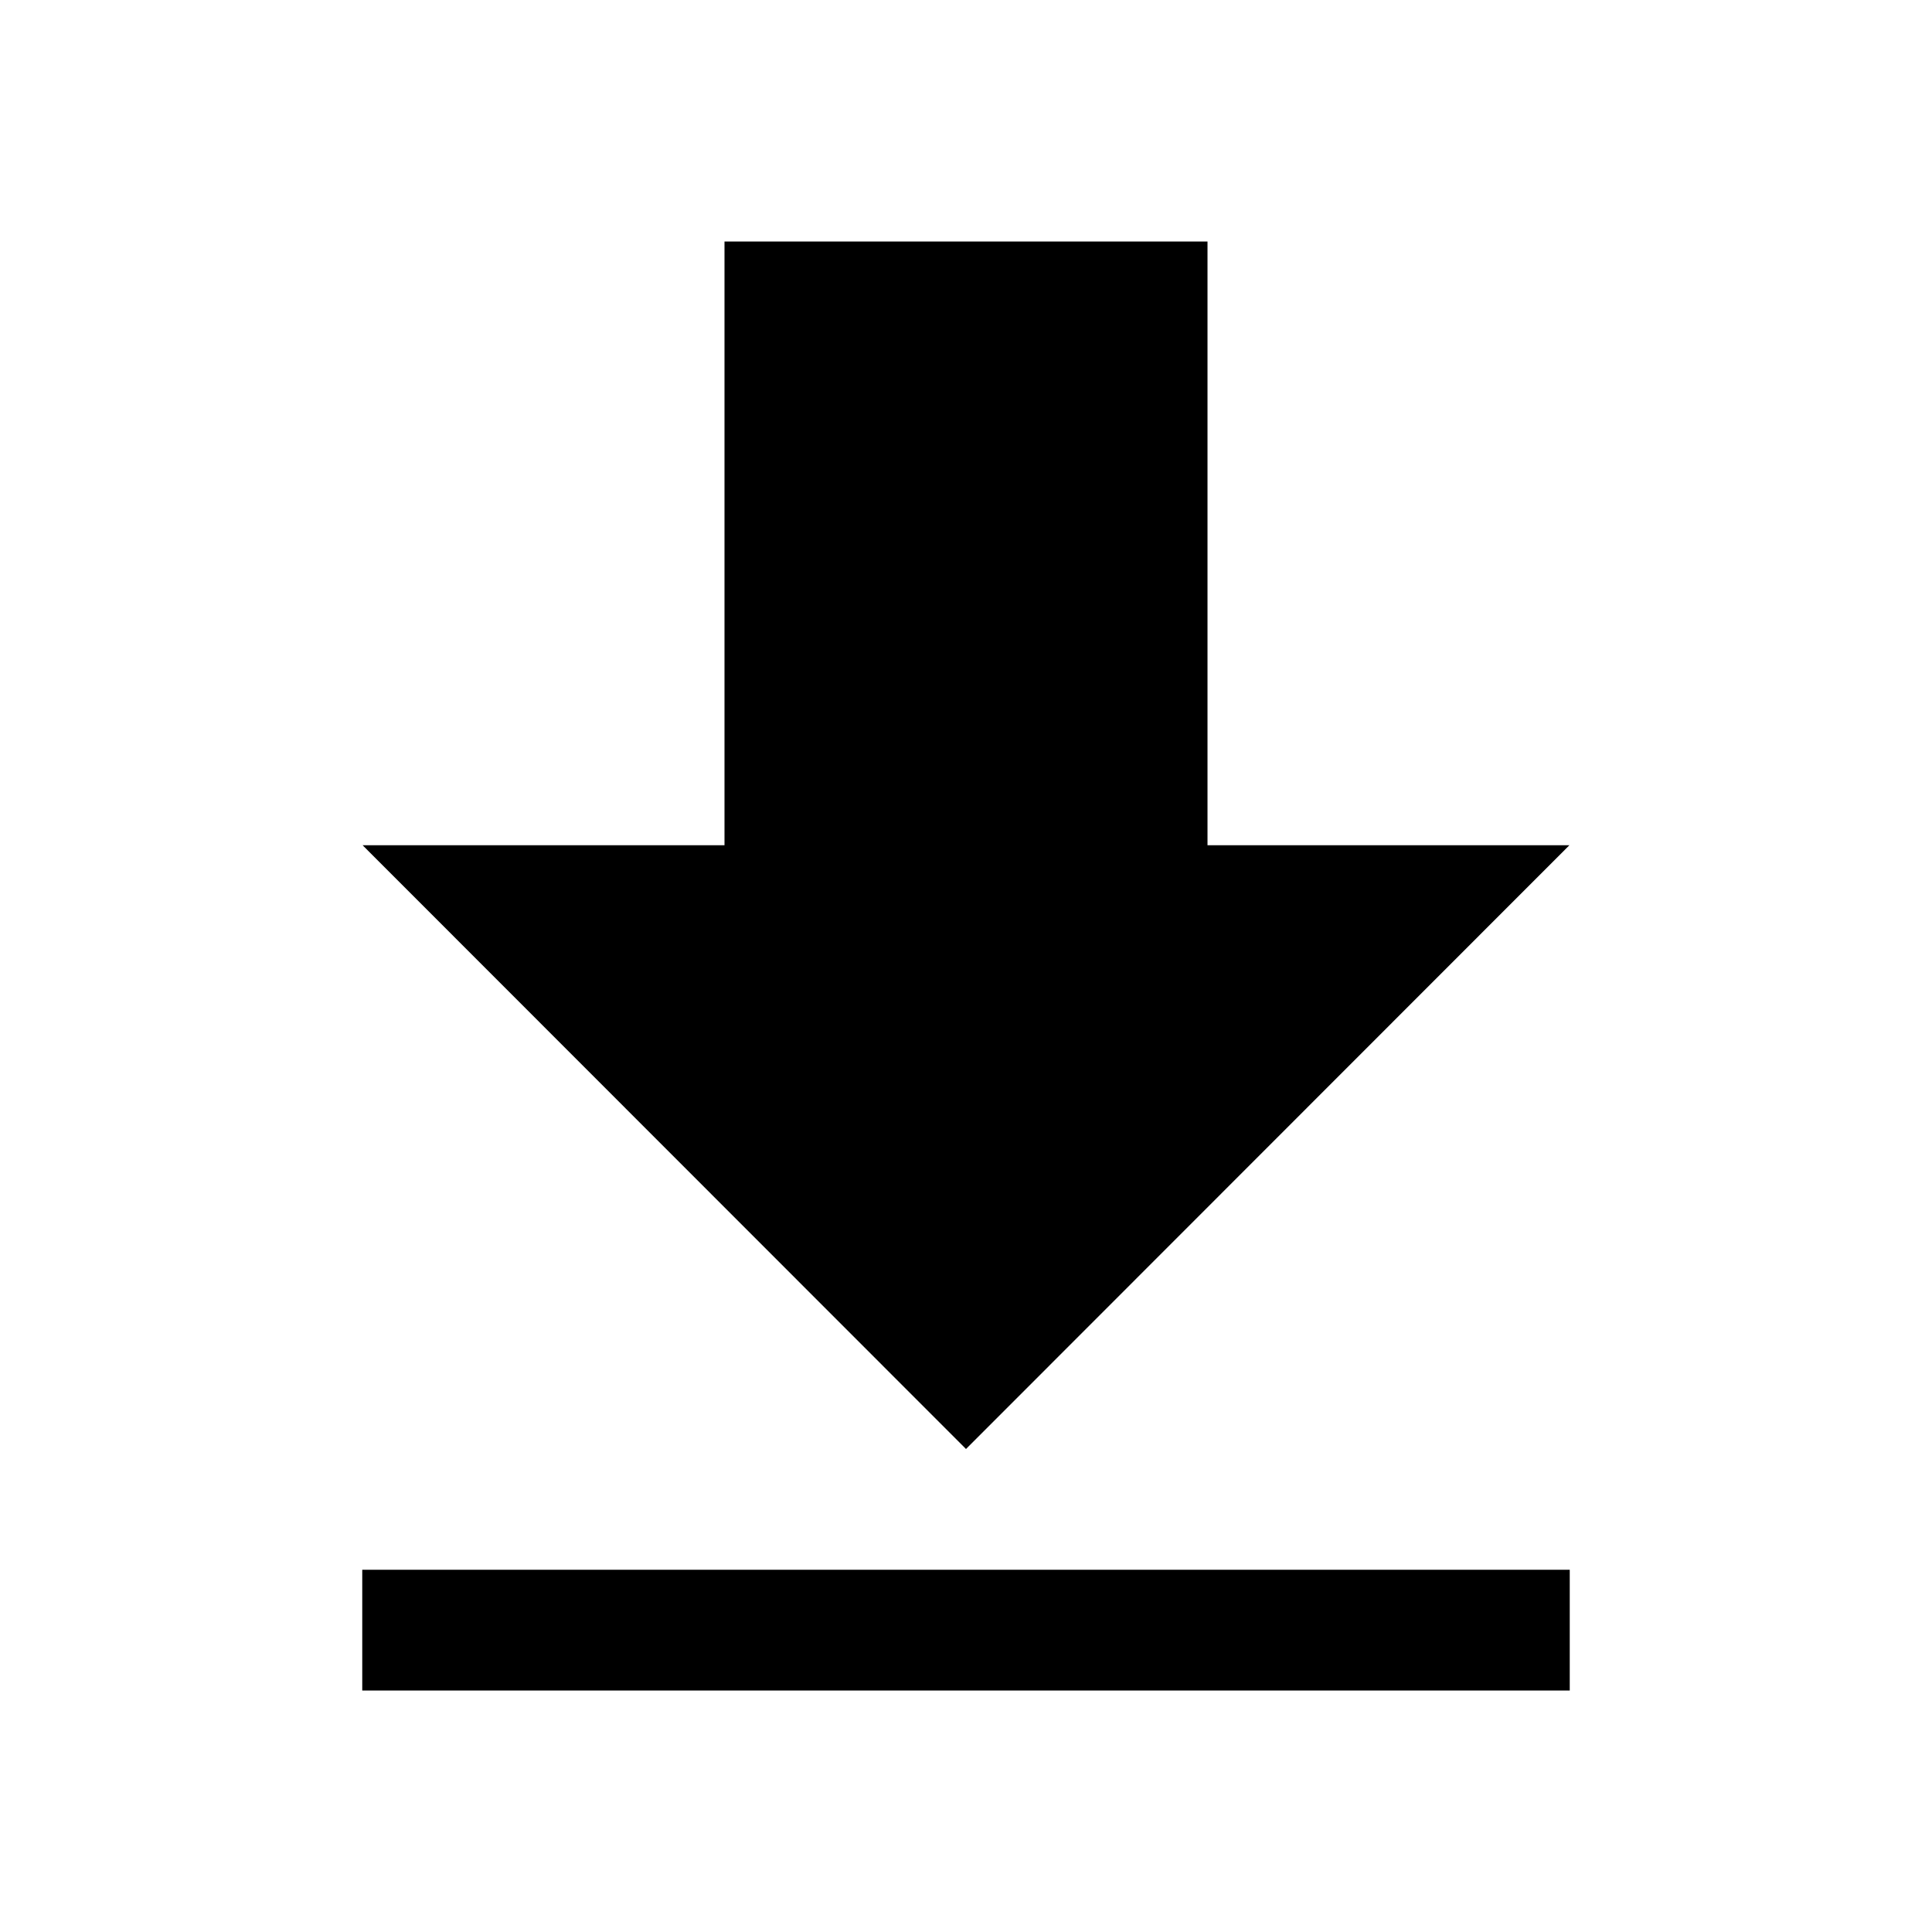 <svg xmlns="http://www.w3.org/2000/svg" xmlns:xlink="http://www.w3.org/1999/xlink" preserveAspectRatio="xMidYMid" width="16" height="16" viewBox="0 0 16 16">
  <defs>
    <style>
      .cls-1 {
        fill: #2e3f58;
        fill-rule: evenodd;
      }
    </style>
  </defs>
  <path d="M-0.000,12.000 L-0.000,11.000 L10.000,11.000 L10.000,12.000 L-0.000,12.000 ZM0.003,5.000 L3.000,5.000 L3.000,-0.000 L7.000,-0.000 L7.000,5.000 L9.997,5.000 L5.000,10.000 L0.003,5.000 Z" transform="translate(3 2)" />
</svg>
